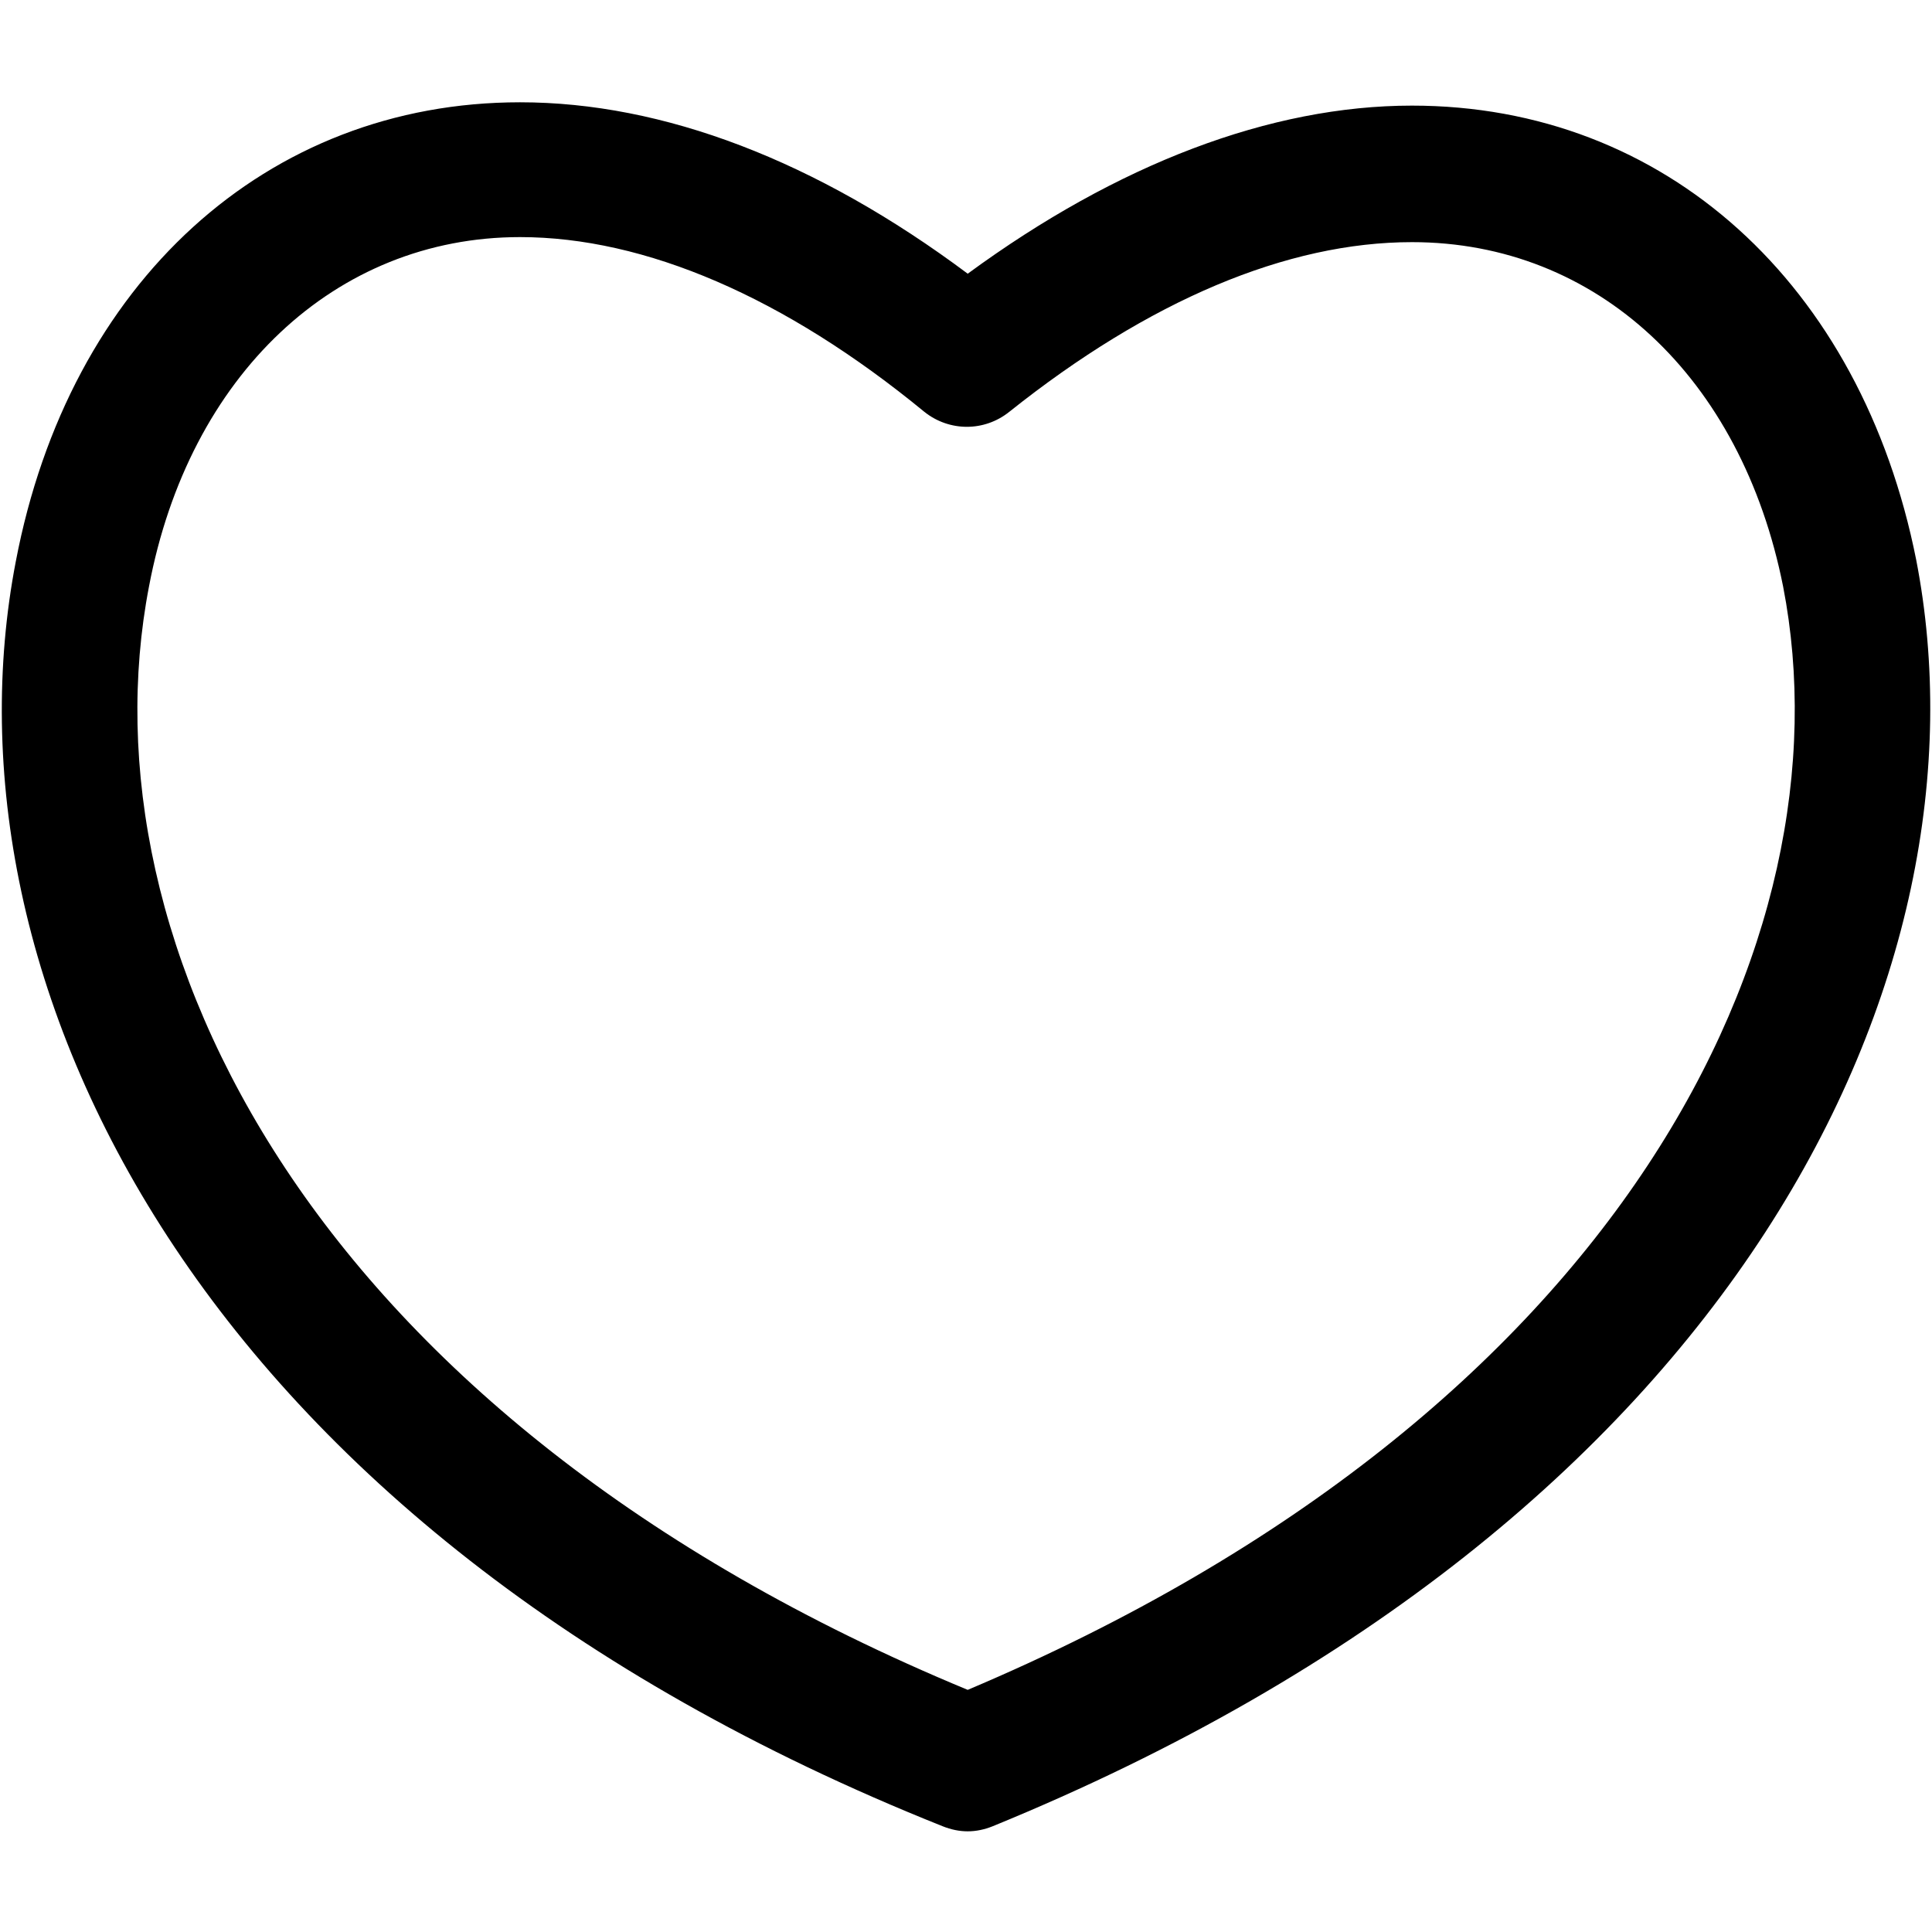 <svg width="18" height="18" viewBox="0 0 18 18" fill="none" xmlns="http://www.w3.org/2000/svg">
<path d="M17.853 5.217C17.341 2.643 15.512 0.984 13.155 0.984C11.837 0.984 10.411 1.527 9.016 2.55C7.605 1.496 6.178 0.953 4.845 0.953C2.488 0.953 0.643 2.628 0.147 5.232C-0.597 9.093 1.791 14.225 8.783 17.015C8.861 17.046 8.938 17.062 9.016 17.062C9.093 17.062 9.171 17.046 9.248 17.015C16.225 14.163 18.597 9.046 17.853 5.217ZM9.016 15.744C2.876 13.201 0.752 8.767 1.388 5.465C1.76 3.496 3.124 2.209 4.845 2.209C6.008 2.209 7.31 2.767 8.612 3.837C8.845 4.023 9.171 4.023 9.403 3.837C10.706 2.798 11.992 2.256 13.155 2.256C14.876 2.256 16.225 3.512 16.613 5.465C17.248 8.736 15.14 13.155 9.016 15.744Z" fill="black"/>
</svg>
